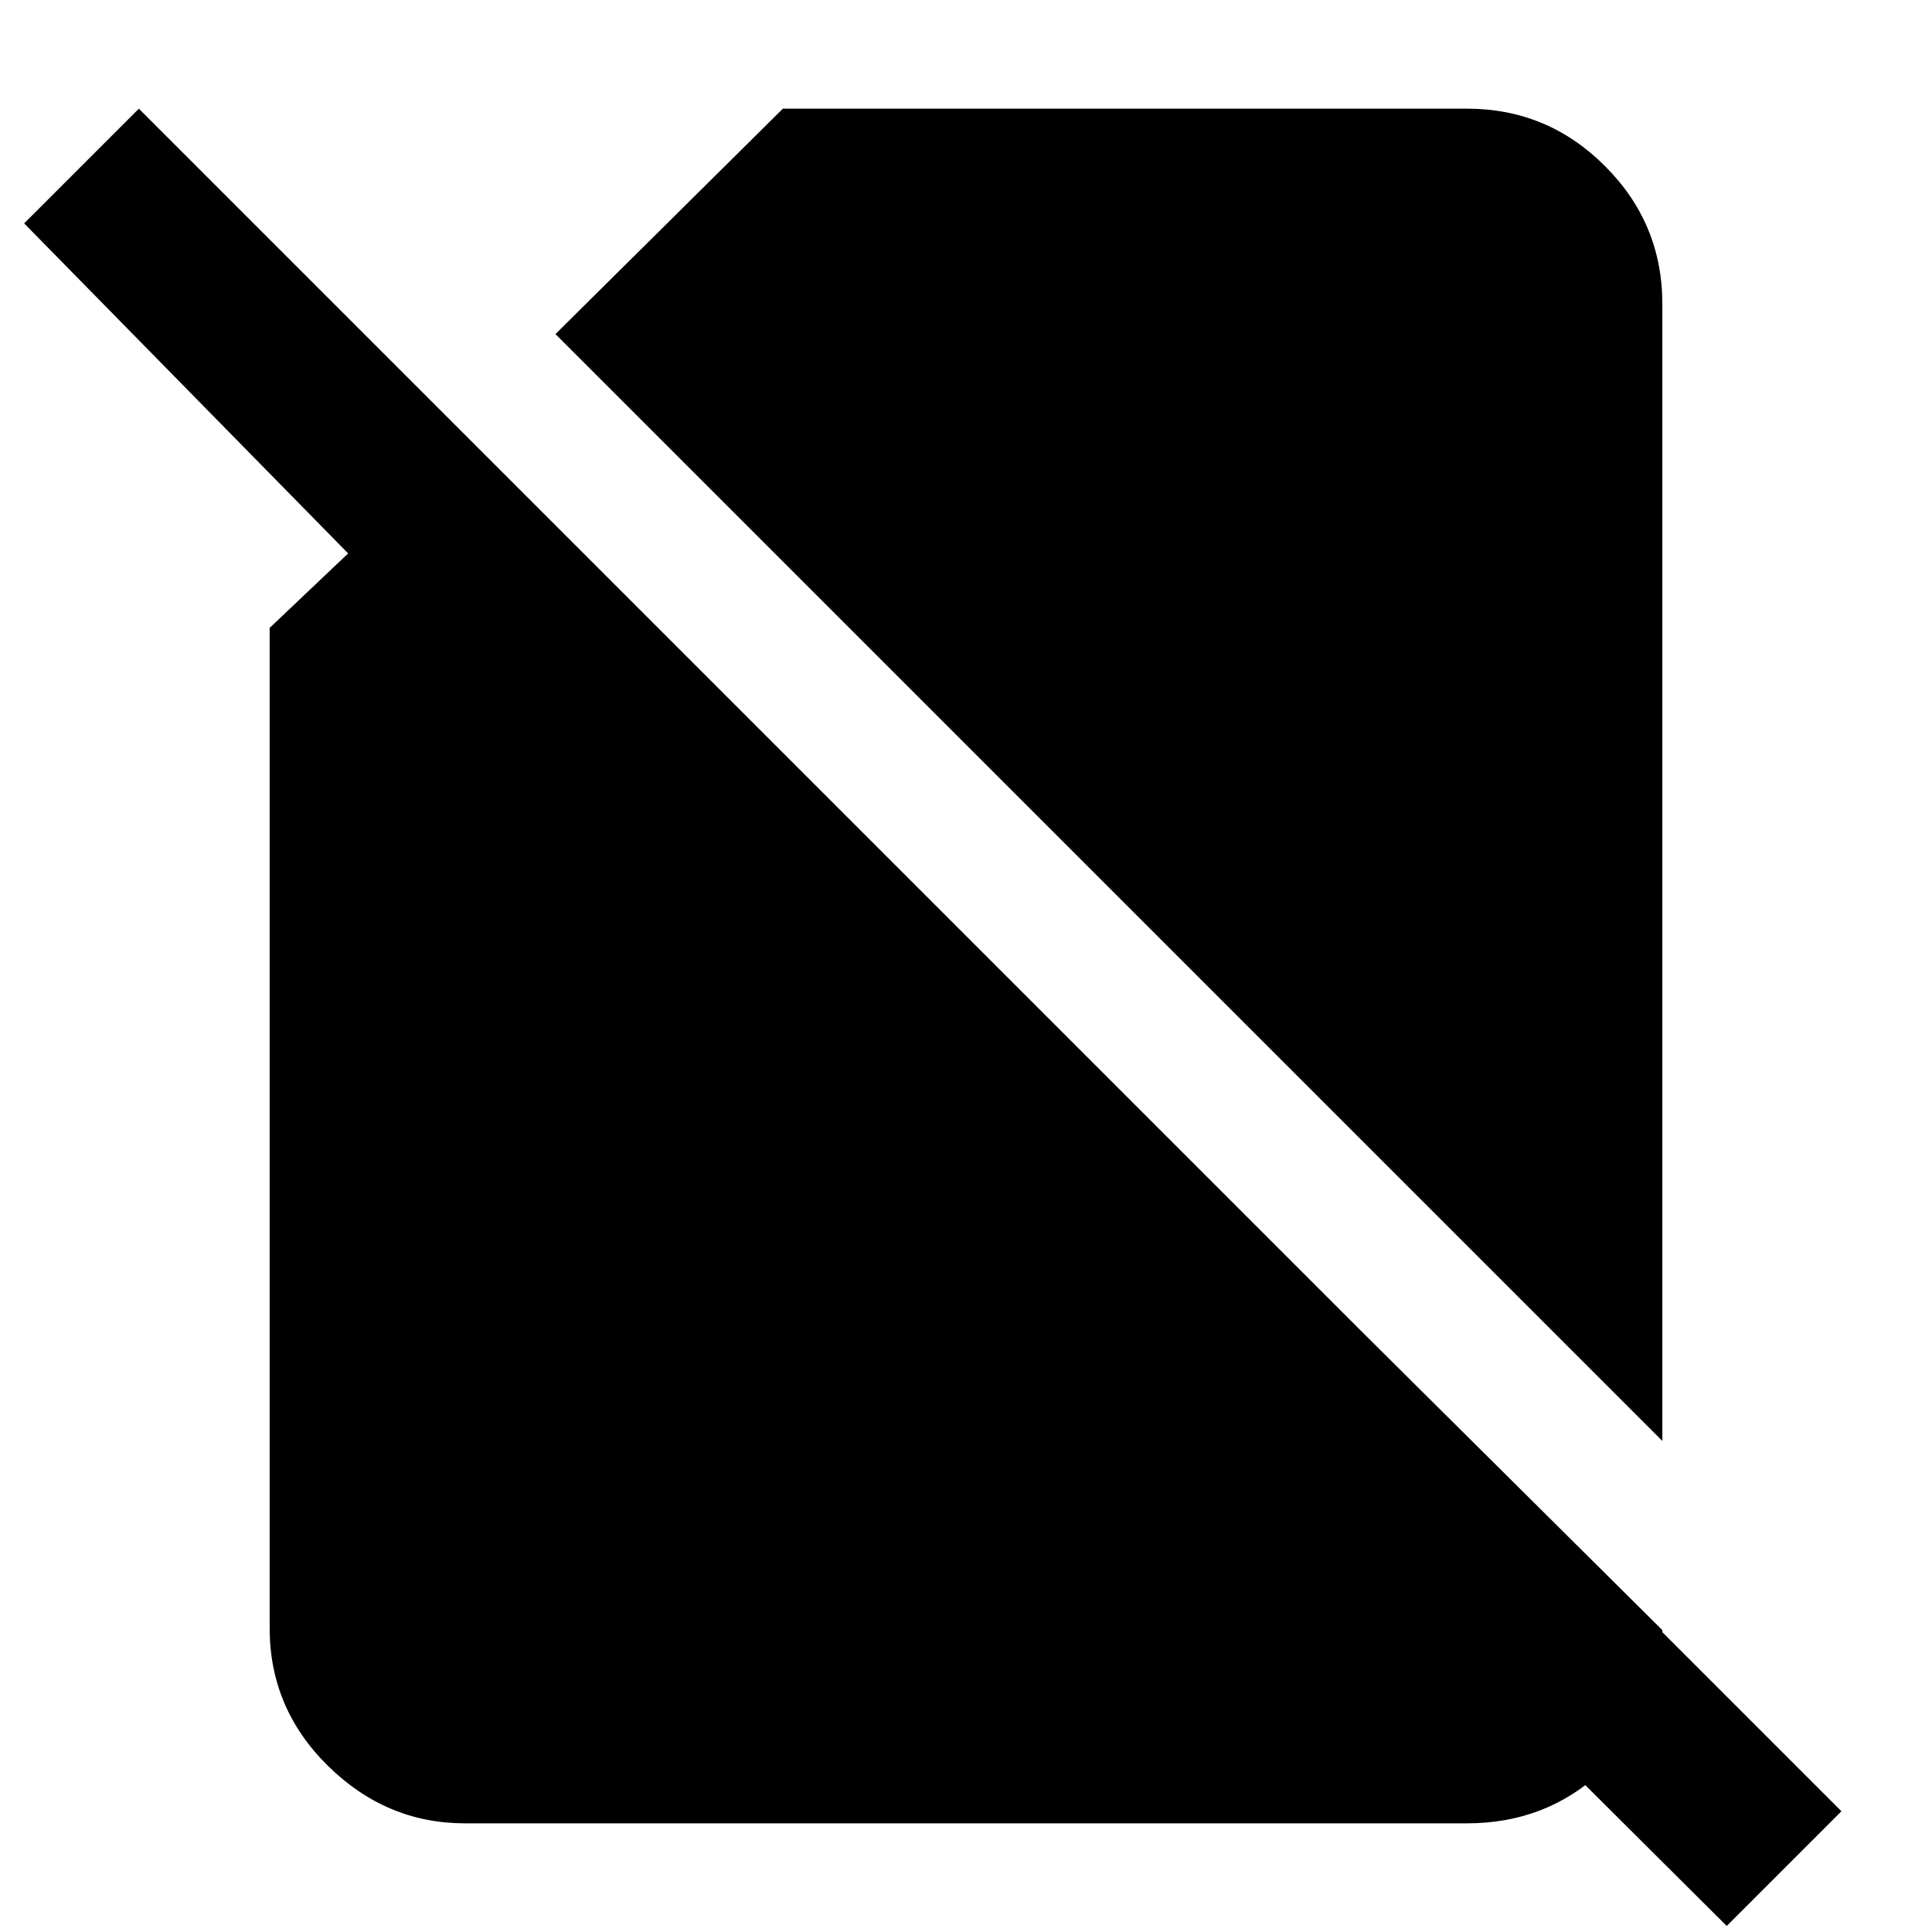 <svg xmlns="http://www.w3.org/2000/svg" height="40" width="40"><path d="M34.417 29.833 11.5 6.917l4.708-4.667h14.167q1.667 0 2.854 1.188 1.188 1.187 1.188 2.854Zm1.333 10.042L25.833 30l2.375-2.417 6.209 6.167v.333q-.125 1.542-1.271 2.605Q32 37.75 30.375 37.75H9.625q-1.625 0-2.833-1.188-1.209-1.187-1.209-2.854V13l1.625-1.542L.5 4.625 2.875 2.25l35.25 35.25Z"/></svg>
